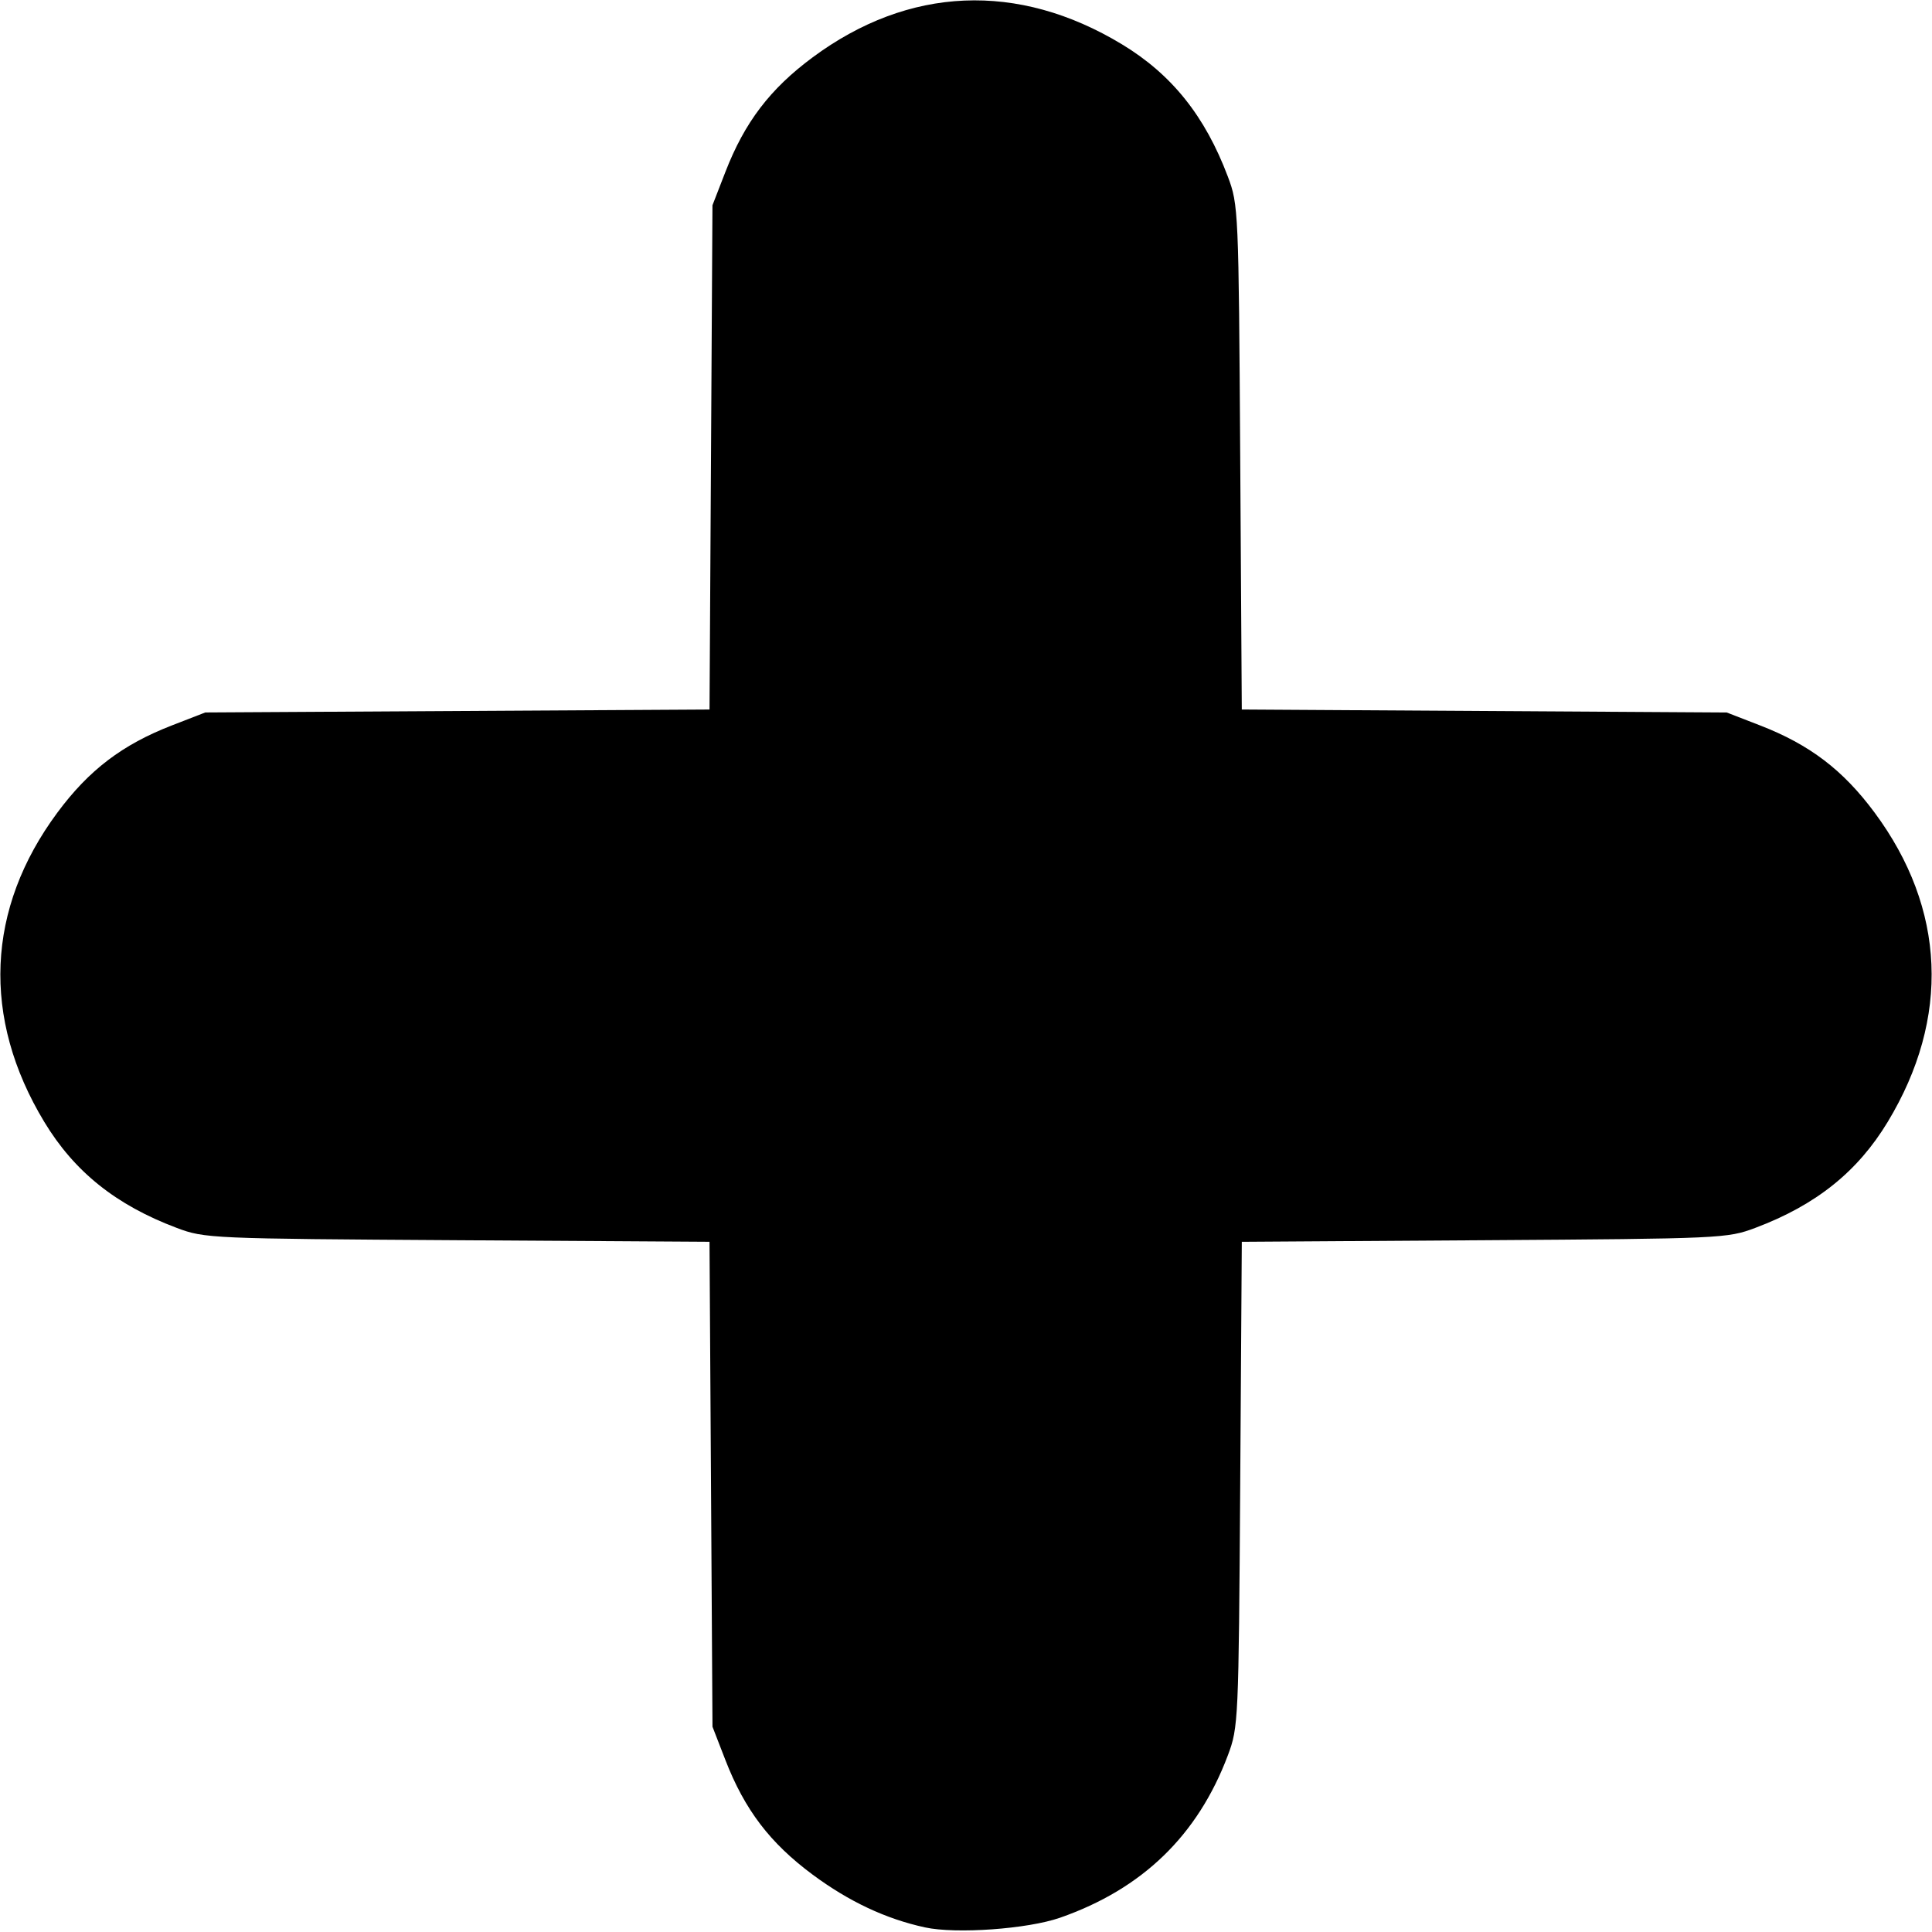 <?xml version="1.0" encoding="UTF-8" standalone="no"?>
<!-- Created with Inkscape (http://www.inkscape.org/) -->

<svg
   xmlns:dc="http://purl.org/dc/elements/1.1/"
   xmlns:cc="http://creativecommons.org/ns#"
   xmlns:rdf="http://www.w3.org/1999/02/22-rdf-syntax-ns#"
   xmlns:svg="http://www.w3.org/2000/svg"
   xmlns="http://www.w3.org/2000/svg"
   xmlns:sodipodi="http://sodipodi.sourceforge.net/DTD/sodipodi-0.dtd"
   xmlns:inkscape="http://www.inkscape.org/namespaces/inkscape"
   id="svg4362"
   version="1.1"
   inkscape:version="0.91 r13725"
   width="500"
   height="500"
   viewBox="0 0 500 500"
   sodipodi:docname="add.svg">
  <defs
     id="defs4366" />
  <sodipodi:namedview
     pagecolor="#ffffff"
     bordercolor="#666666"
     borderopacity="1"
     objecttolerance="10"
     gridtolerance="10"
     guidetolerance="10"
     inkscape:pageopacity="0"
     inkscape:pageshadow="2"
     inkscape:window-width="1366"
     inkscape:window-height="742"
     id="namedview4364"
     showgrid="false"
     inkscape:zoom="1.116"
     inkscape:cx="392.9897"
     inkscape:cy="254.82278"
     inkscape:window-x="0"
     inkscape:window-y="0"
     inkscape:window-maximized="1"
     inkscape:current-layer="svg4362" />
  <path
     style="fill:#000000"
     d="m 239.375,498.806 c -10.131,-2.202 -19.669,-6.685 -29.089,-13.67 -11.018,-8.171 -17.573,-16.788 -22.562,-29.662 l -3.333,-8.599 -0.385,-62.751 -0.385,-62.751 -65.249,-0.406 c -63.935,-0.398 -65.398,-0.462 -72.649,-3.193 -15.706,-5.914 -26.477,-14.537 -34.272,-27.44 -16.241,-26.88 -15.036,-55.174 3.412,-80.049 8.17,-11.017 16.785,-17.57 29.662,-22.565 l 8.599,-3.335 65.251,-0.38 65.251,-0.38 0.38,-65.251 0.38,-65.251 3.335,-8.599 c 4.994,-12.877 11.548,-21.492 22.565,-29.662 24.875,-18.447 53.168,-19.653 80.049,-3.412 12.902,7.796 21.526,18.567 27.44,34.272 2.73,7.251 2.795,8.714 3.193,72.649 l 0.406,65.249 62.751,0.385 62.751,0.385 8.599,3.333 c 12.874,4.989 21.491,11.544 29.662,22.562 18.447,24.875 19.653,53.168 3.412,80.049 -7.797,12.904 -18.573,21.531 -34.272,27.437 -7.232,2.721 -8.827,2.793 -70.149,3.195 l -62.749,0.411 -0.411,62.749 c -0.401,61.322 -0.474,62.917 -3.195,70.149 -7.793,20.714 -22.115,34.576 -43.417,42.023 -8.386,2.932 -26.917,4.26 -34.98,2.507 z"
     id="path4372"
     inkscape:connector-curvature="0" />
</svg>
